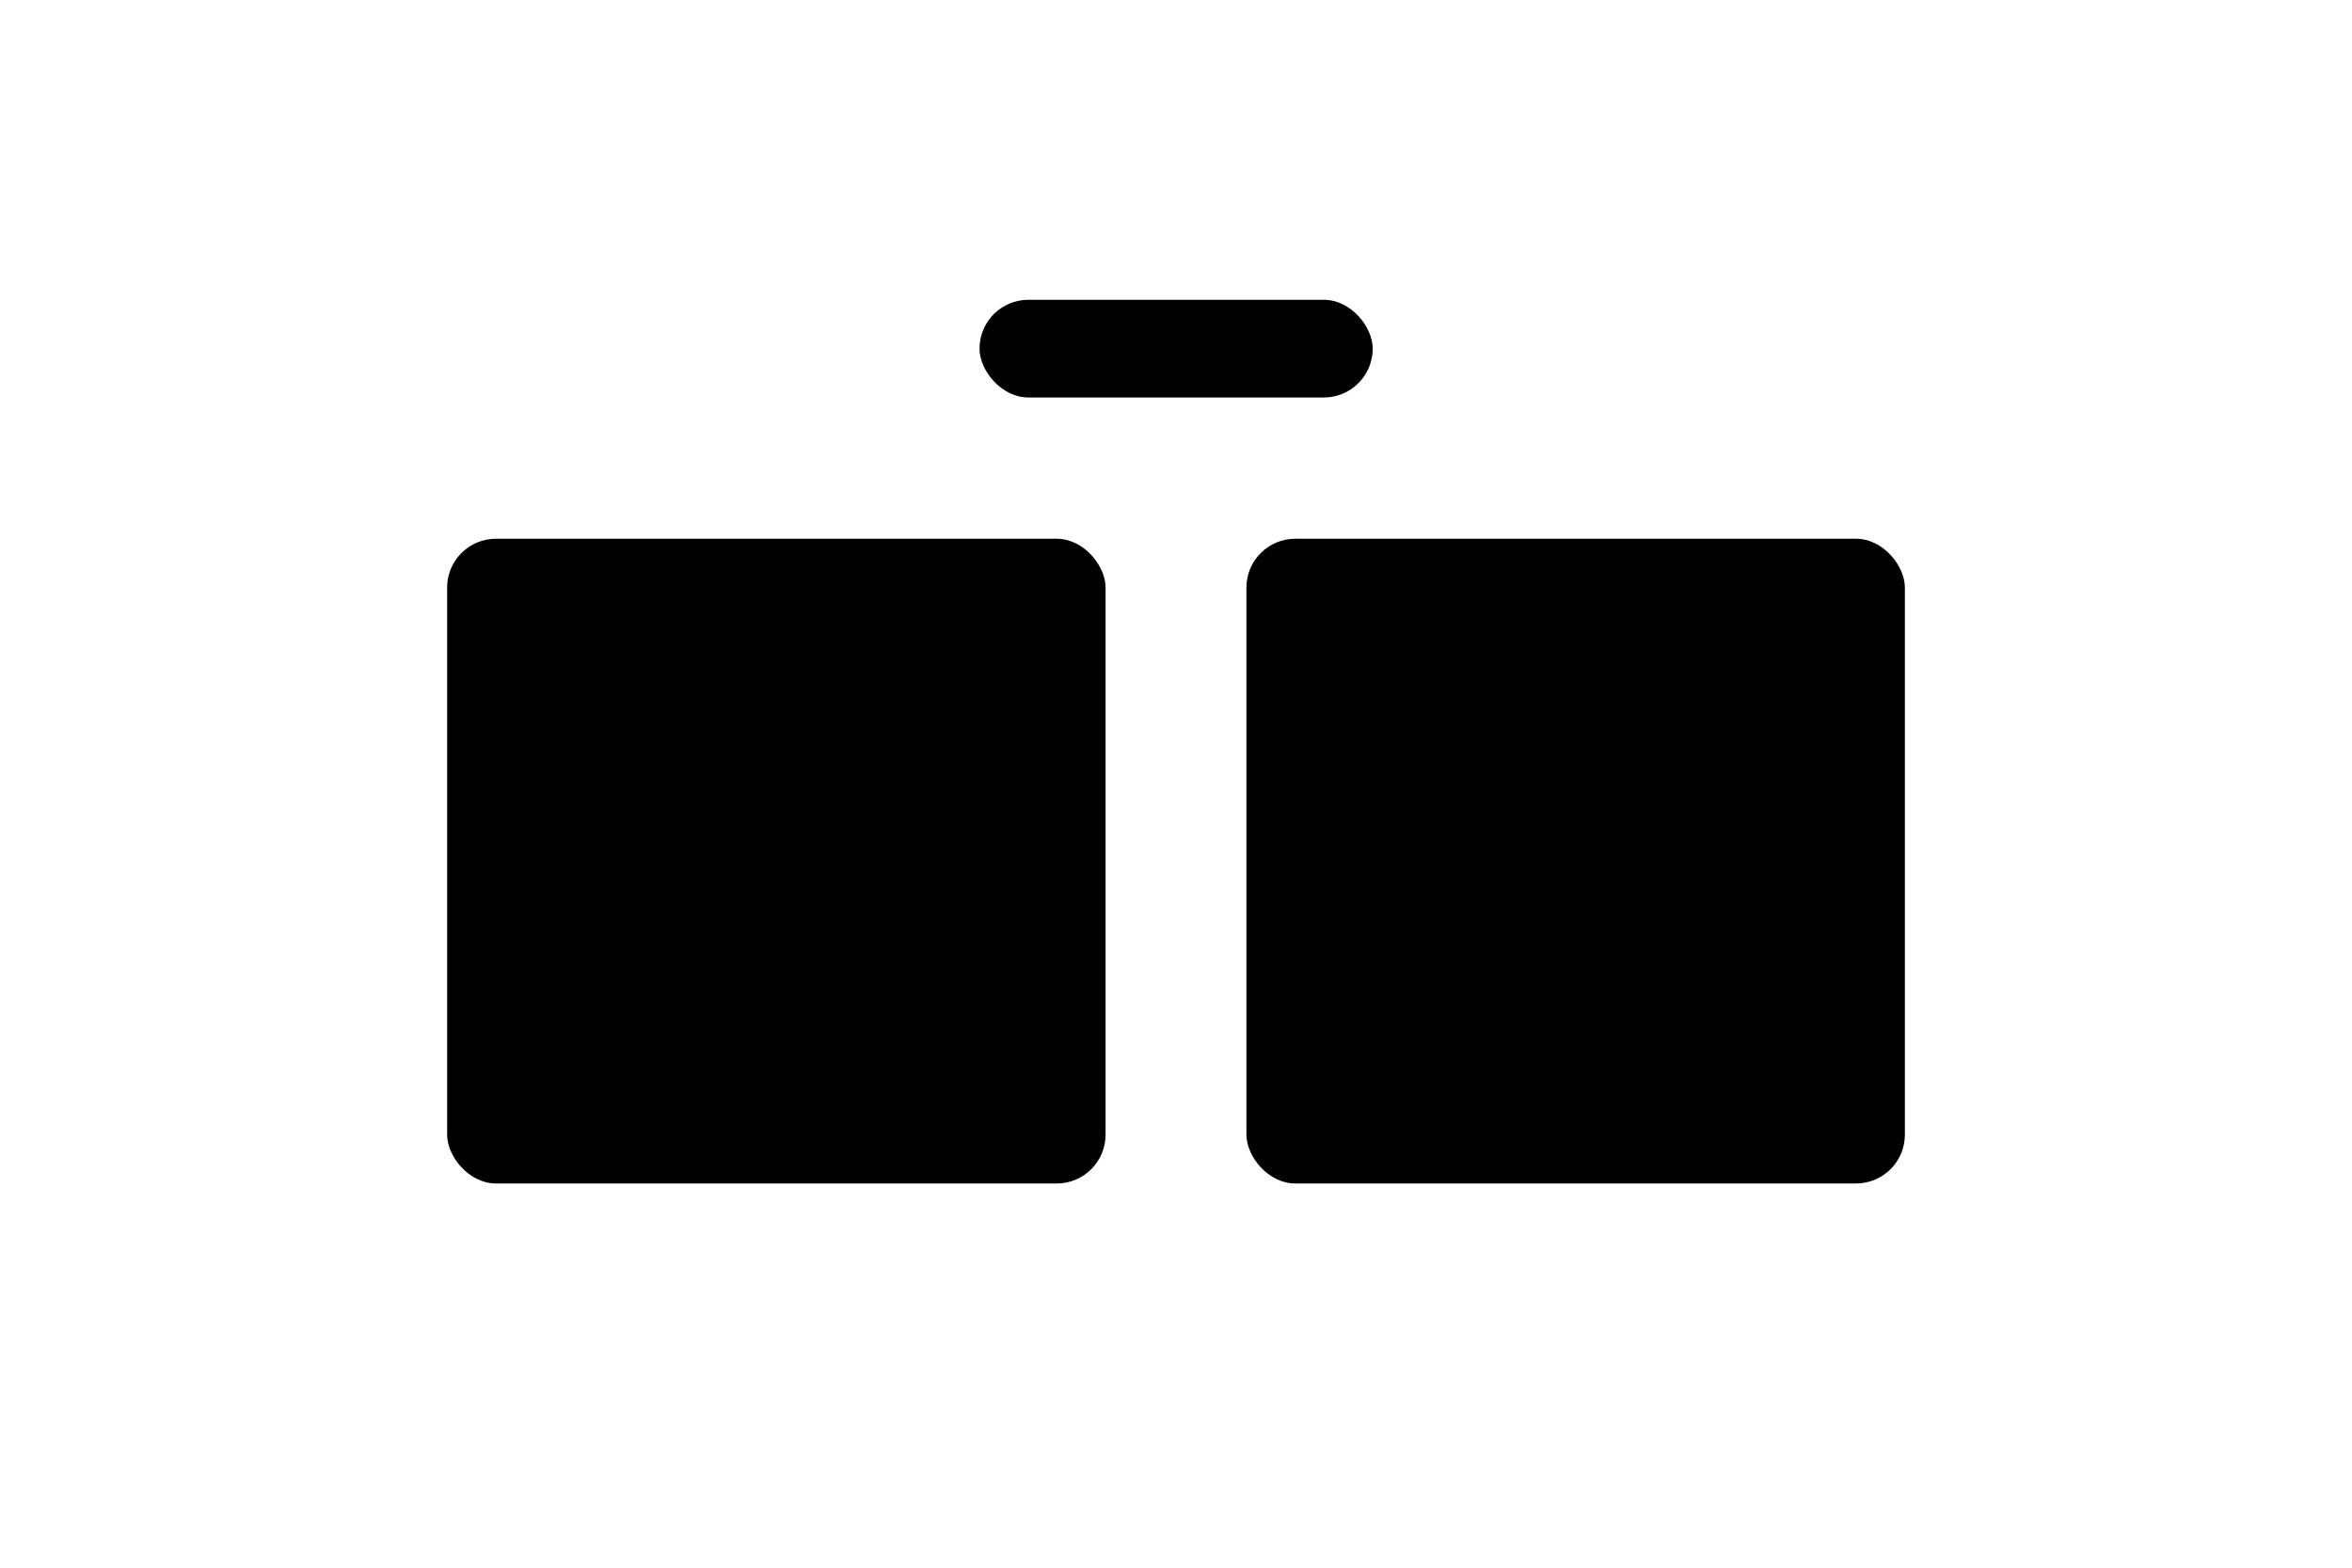 <?xml version="1.0" encoding="UTF-8"?>
<svg id="Ebene_1" data-name="Ebene 1" xmlns="http://www.w3.org/2000/svg" viewBox="0 0 102.05 68.03">
  <defs>
    <style>
      .cls-1 {
        fill: #010101;
      }
    </style>
  </defs>
  <rect class="cls-1" x="42.5" y="13.01" width="17.06" height="4.24" rx="2.12" ry="2.12"/>
  <g>
    <rect class="cls-1" x="19.4" y="23.38" width="28.57" height="27.98" rx="2.12" ry="2.12"/>
    <rect class="cls-1" x="54.08" y="23.38" width="28.57" height="27.98" rx="2.12" ry="2.12"/>
  </g>
</svg>